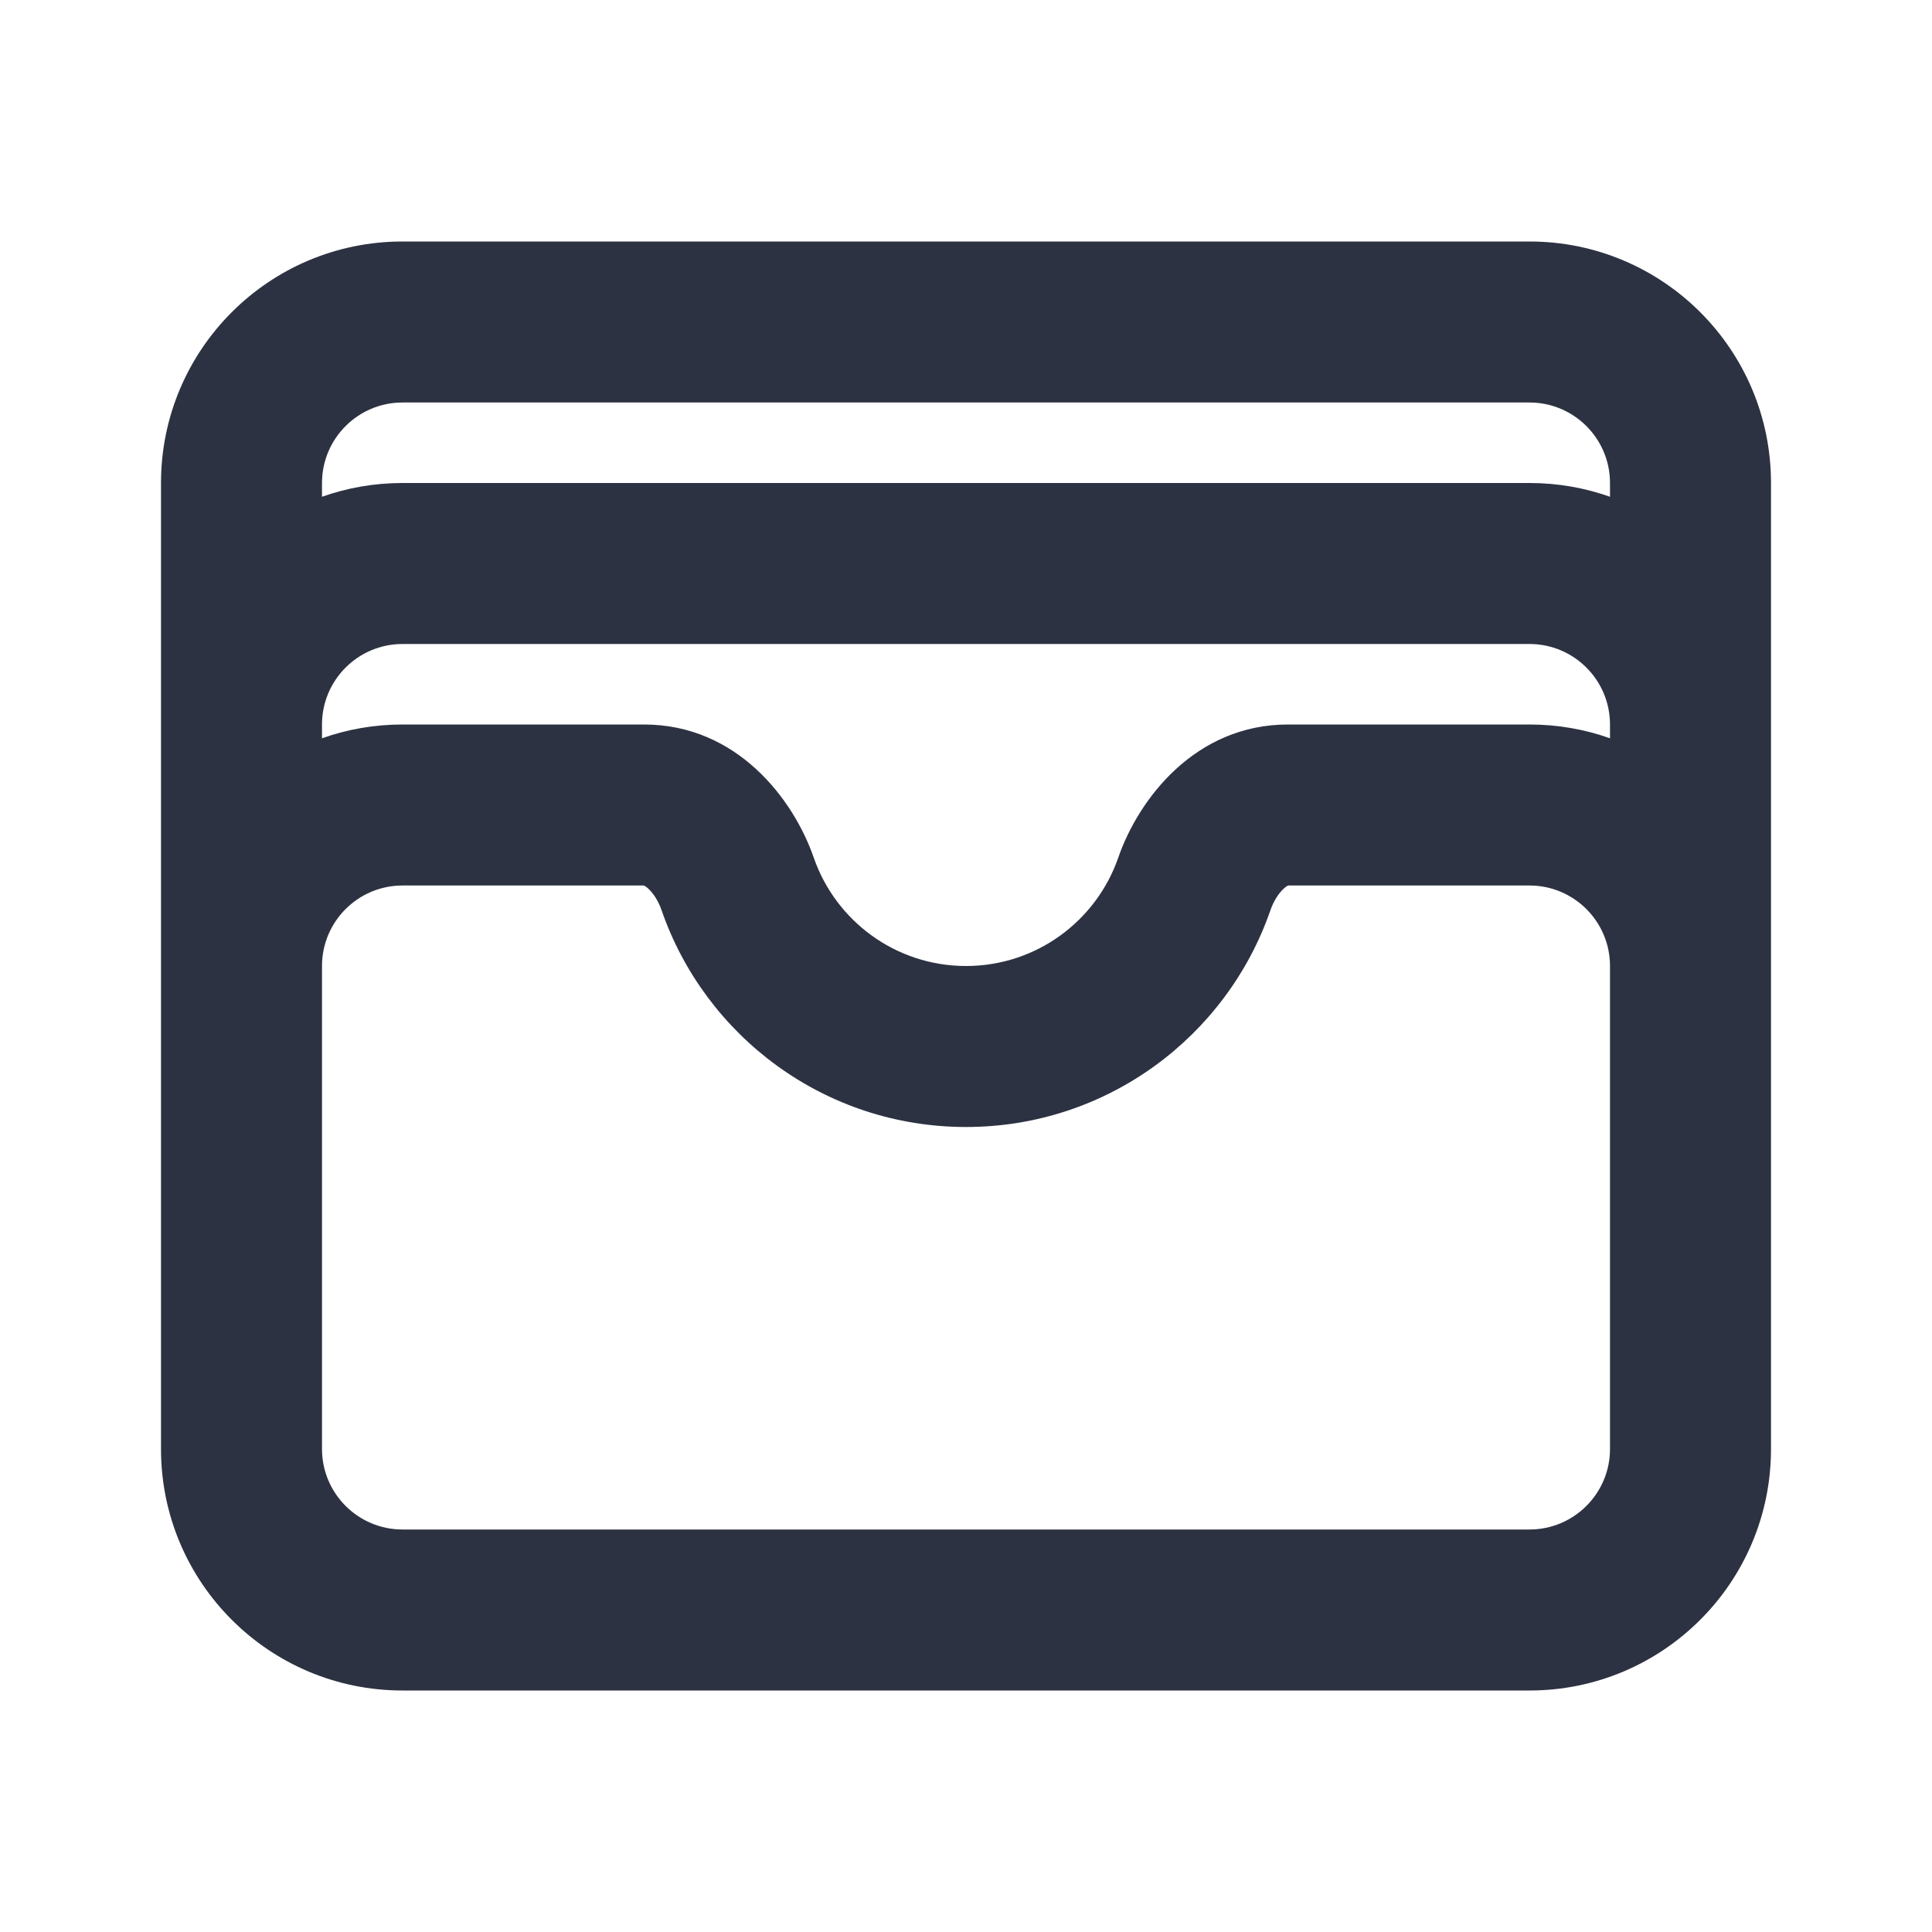 <svg width="24" height="24" viewBox="0 0 24 24" fill="none" xmlns="http://www.w3.org/2000/svg">
<path fill-rule="evenodd" clip-rule="evenodd" d="M5 3C3.343 3 2 4.343 2 6V18C2 19.657 3.343 21 5 21H19C20.657 21 22 19.657 22 18V6C22 4.343 20.657 3 19 3H5ZM20 9.171V9C20 8.448 19.552 8 19 8H5C4.448 8 4 8.448 4 9V9.171C4.313 9.06 4.649 9 5 9H8C9.153 9 9.856 9.924 10.109 10.655C10.381 11.439 11.126 12 12 12C12.874 12 13.619 11.439 13.891 10.655C14.144 9.924 14.848 9 16 9H19C19.351 9 19.687 9.06 20 9.171ZM4 12V18C4 18.552 4.448 19 5 19H19C19.552 19 20 18.552 20 18V12C20 11.448 19.552 11 19 11H16.003C15.995 11.003 15.977 11.011 15.949 11.037C15.89 11.09 15.823 11.186 15.781 11.309C15.239 12.874 13.752 14 12 14C10.248 14 8.761 12.874 8.219 11.309C8.177 11.186 8.11 11.09 8.051 11.037C8.023 11.011 8.005 11.003 7.997 11H5C4.448 11 4 11.448 4 12ZM20 6.171V6C20 5.448 19.552 5 19 5H5C4.448 5 4 5.448 4 6V6.171C4.313 6.06 4.649 6 5 6H19C19.351 6 19.687 6.06 20 6.171Z" fill="#2D3242"/>
</svg>
